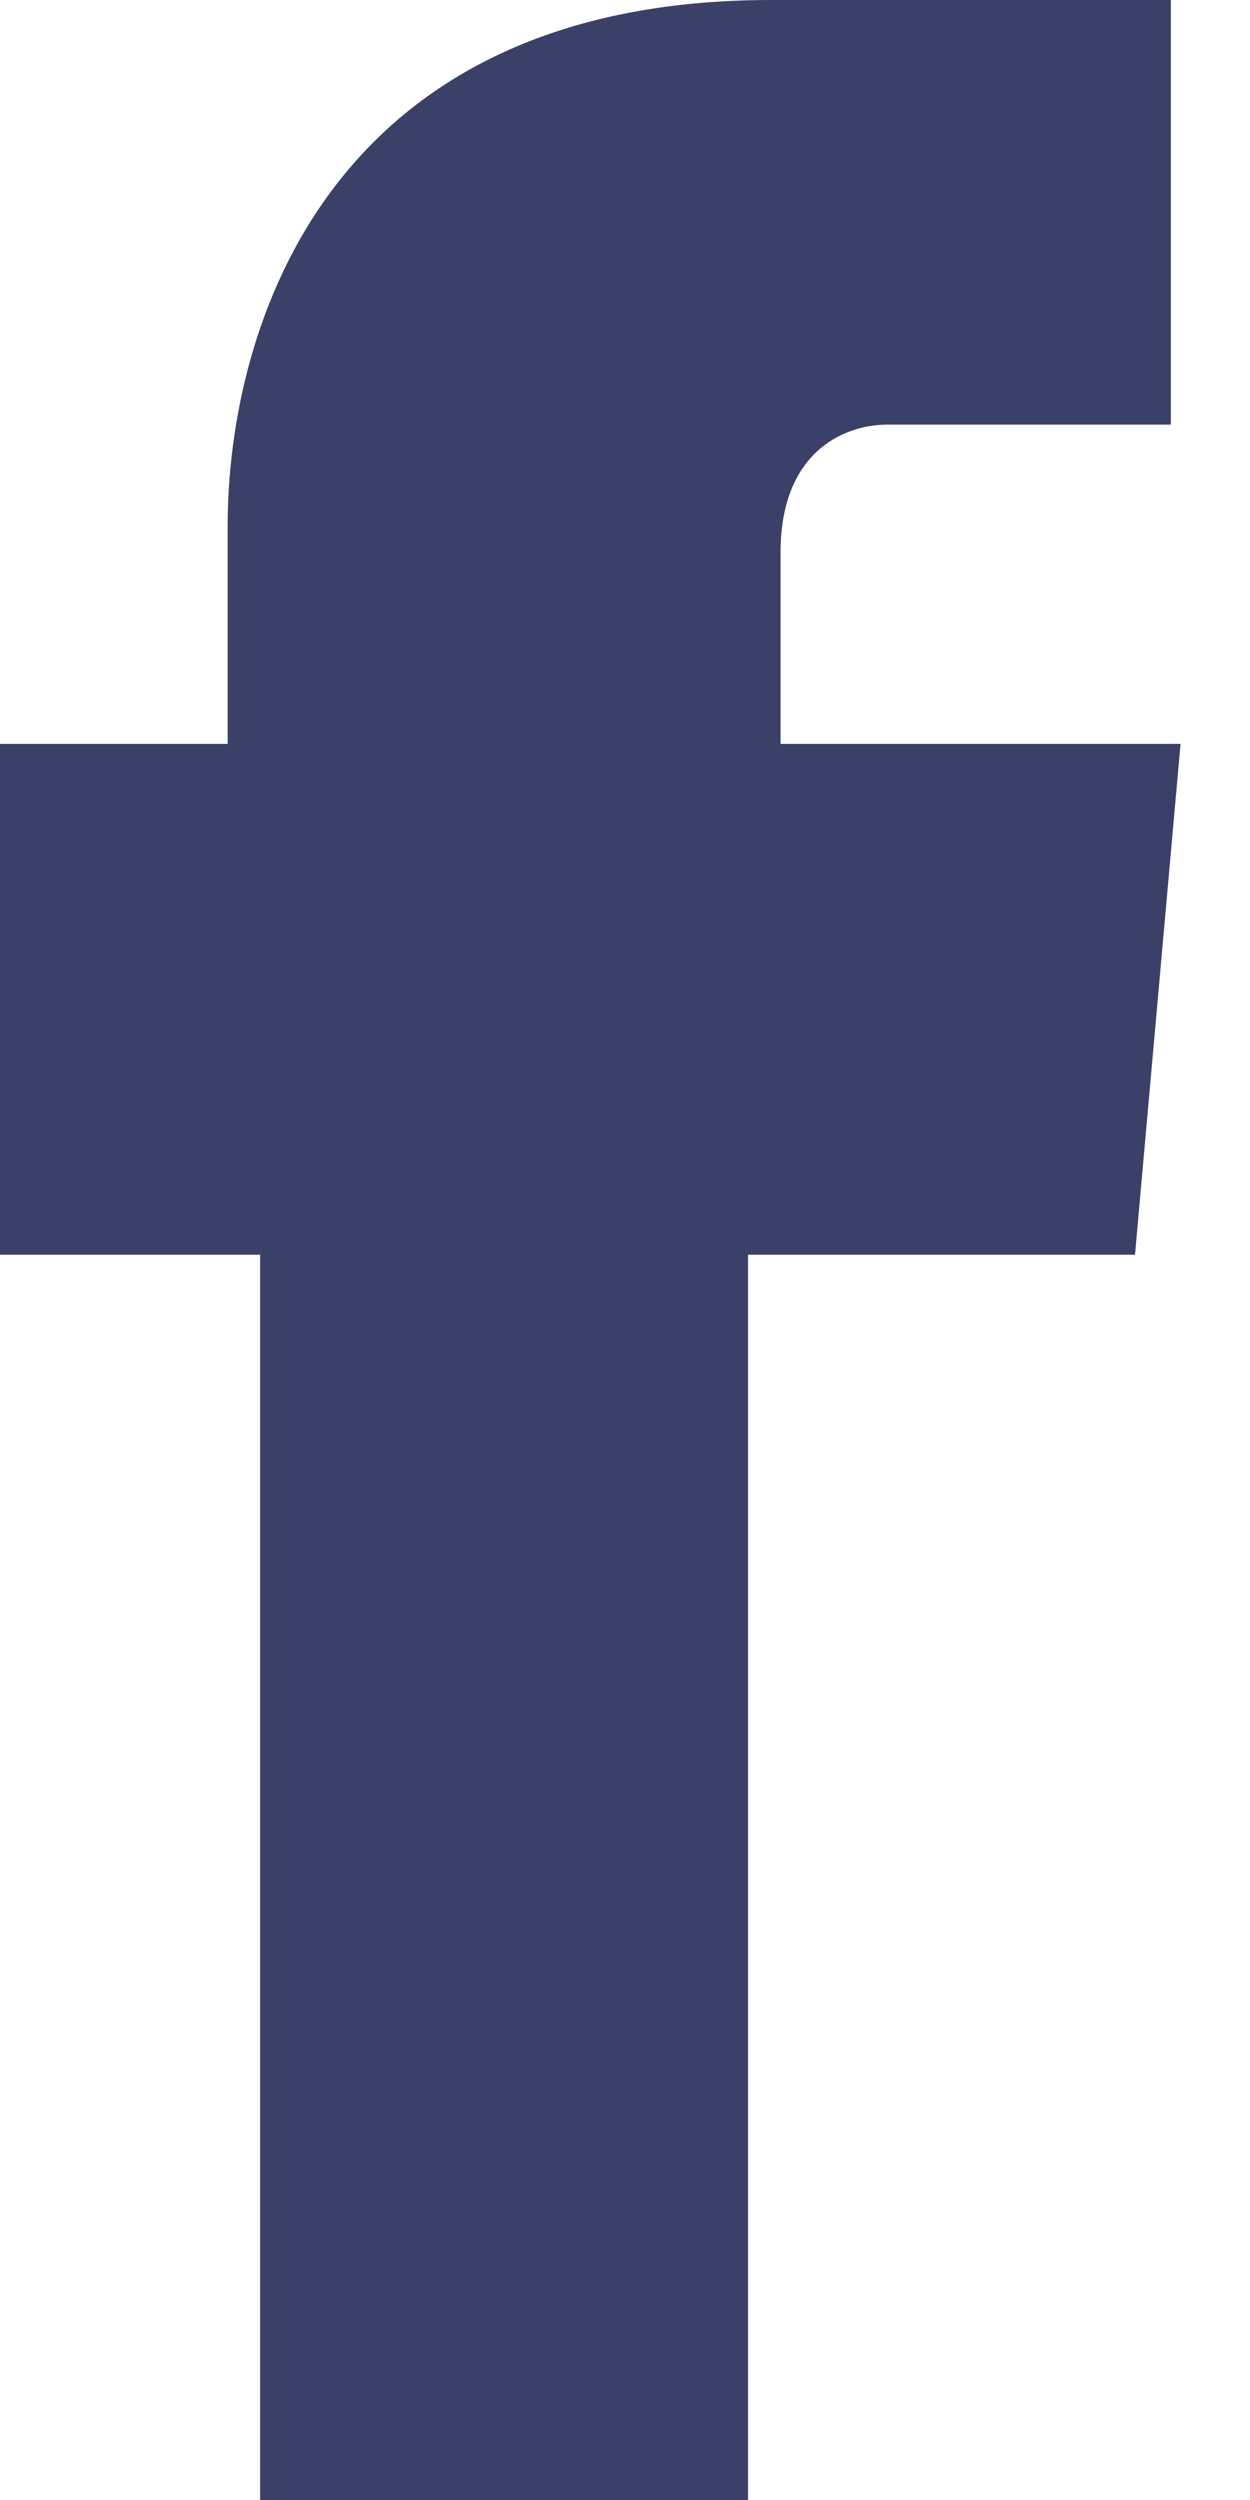 <svg width="9" height="18" viewBox="0 0 9 18" fill="none" xmlns="http://www.w3.org/2000/svg">
<path fill-rule="evenodd" clip-rule="evenodd" d="M5.386 9.034H8.172L8.5 5.356H5.62V3.977C5.62 3.264 6.065 3.057 6.393 3.057H8.43V0H5.55C2.388 0 1.639 2.322 1.639 3.793V5.356H0V9.034H1.873V18H5.386V9.034Z" fill="#3B4068"/>
</svg>
